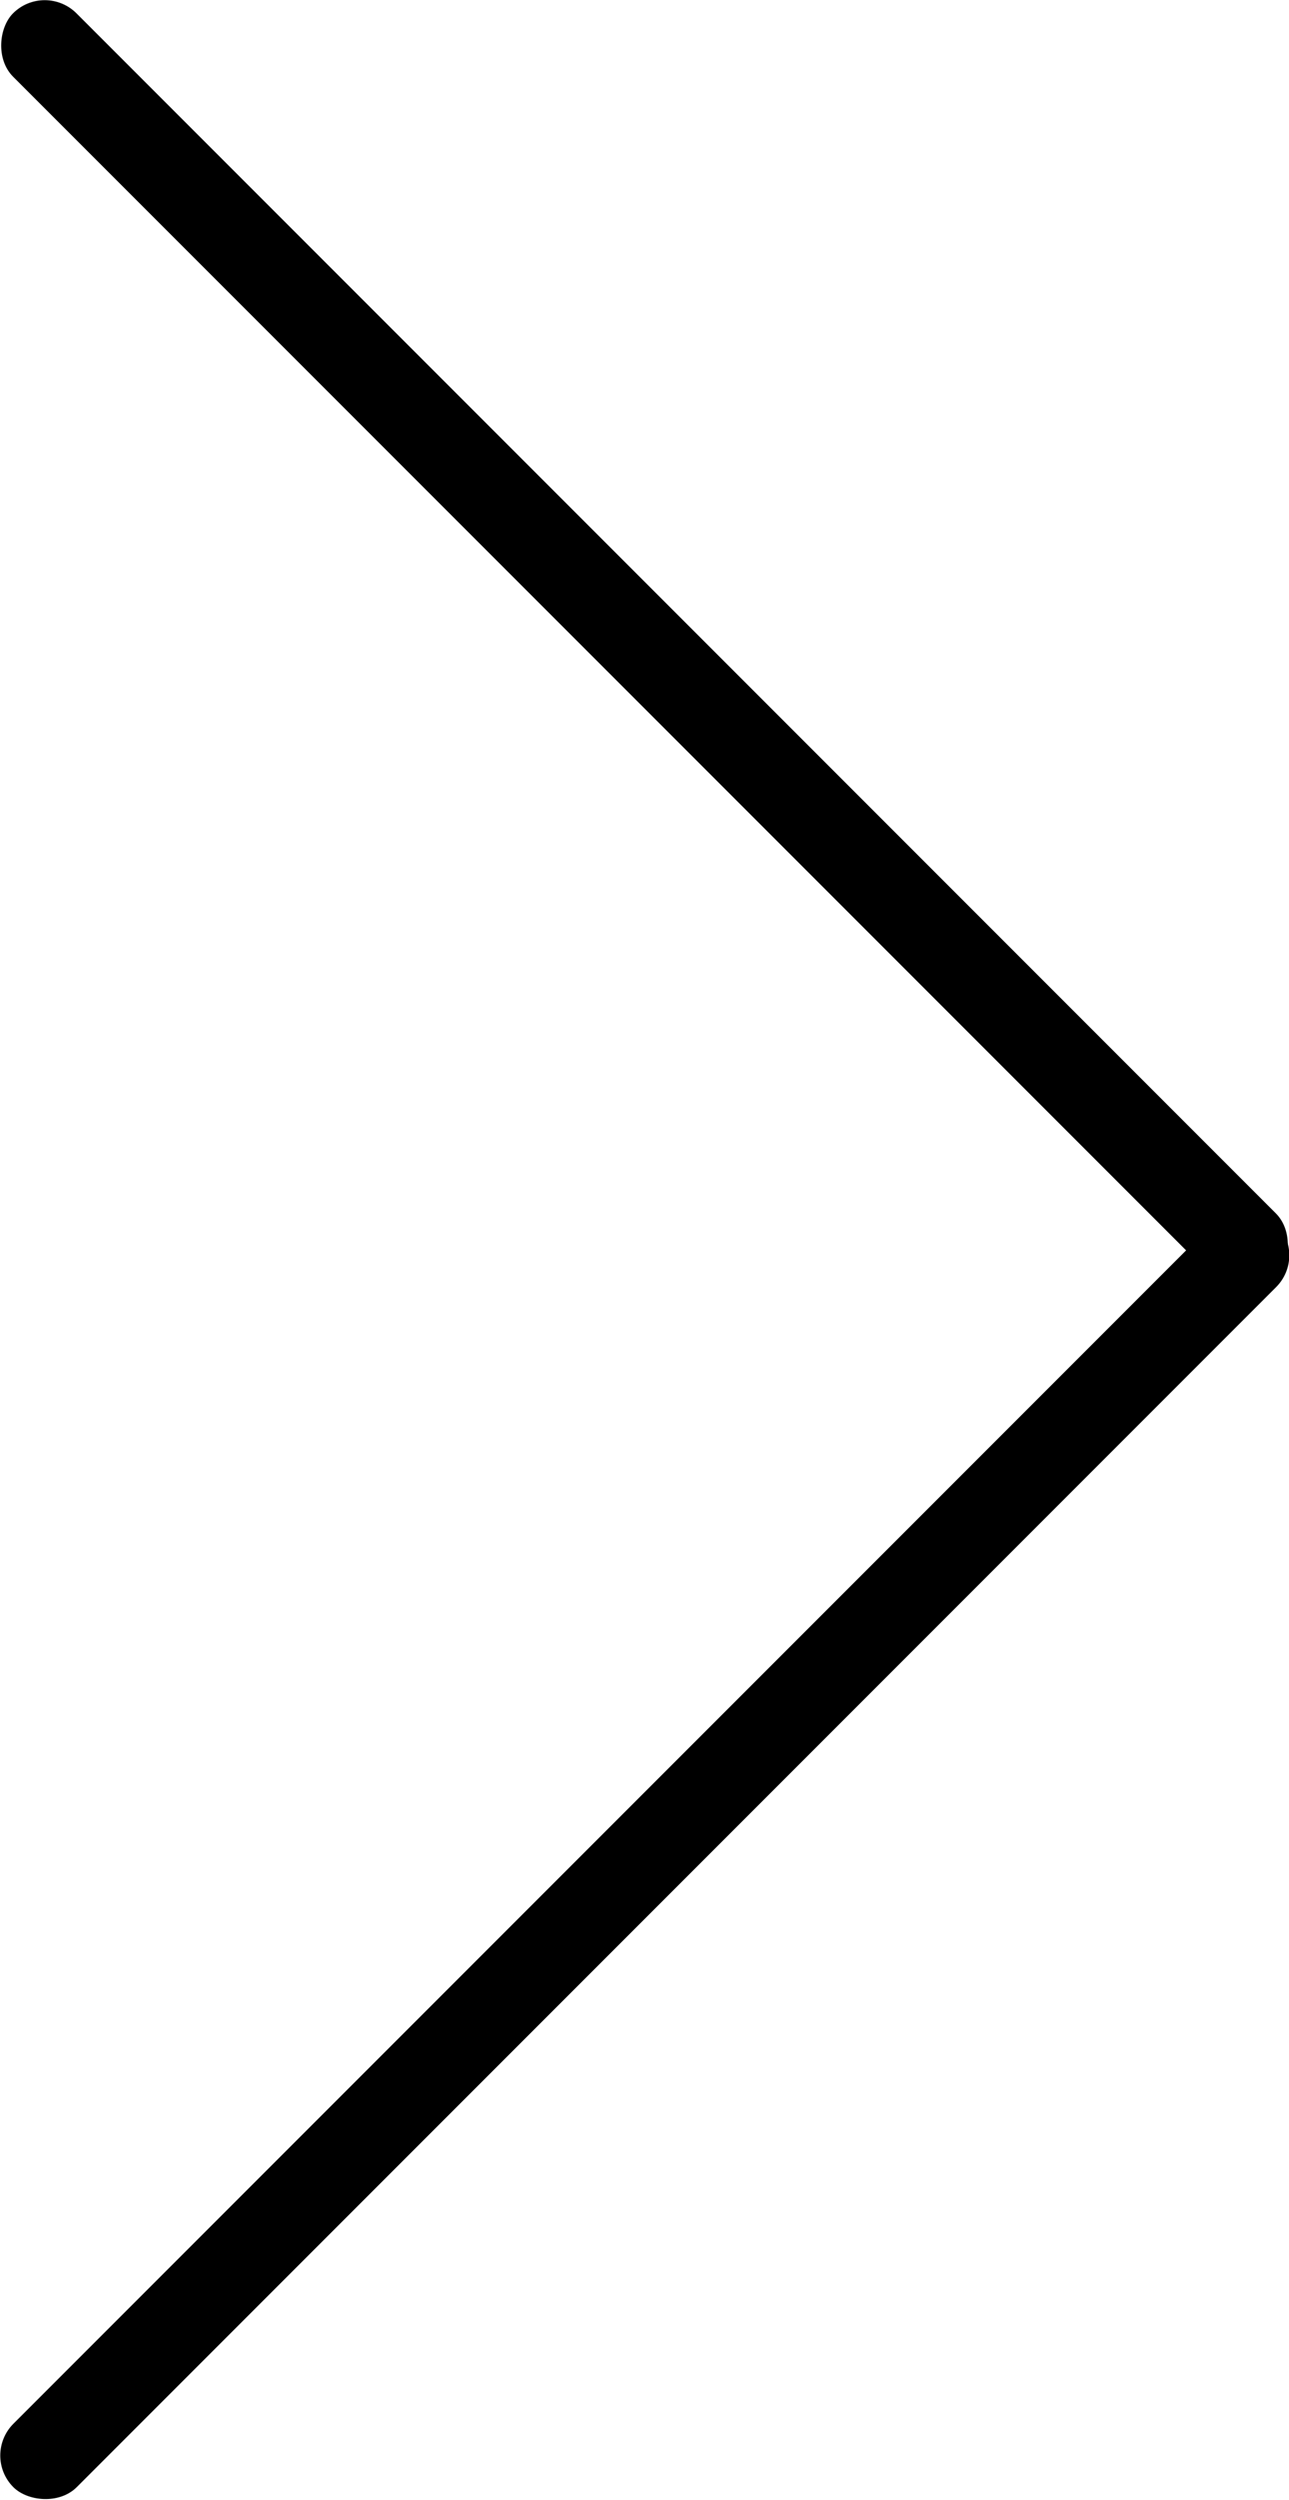 <?xml version="1.0" encoding="UTF-8"?>
<svg id="_레이어_2" data-name="레이어 2" xmlns="http://www.w3.org/2000/svg" viewBox="0 0 48.48 93.98">
  <g id="_레이어_1-2" data-name="레이어 1">
    <g>
      <rect x="-9.34" y="22.56" width="67.17" height="3.37" rx="1.69" ry="1.69" transform="translate(24.24 -10.04) rotate(45)"/>
      <rect x="-9.34" y="68.06" width="67.17" height="3.37" rx="1.69" ry="1.69" transform="translate(-42.21 37.57) rotate(-45)"/>
    </g>
  </g>
</svg>